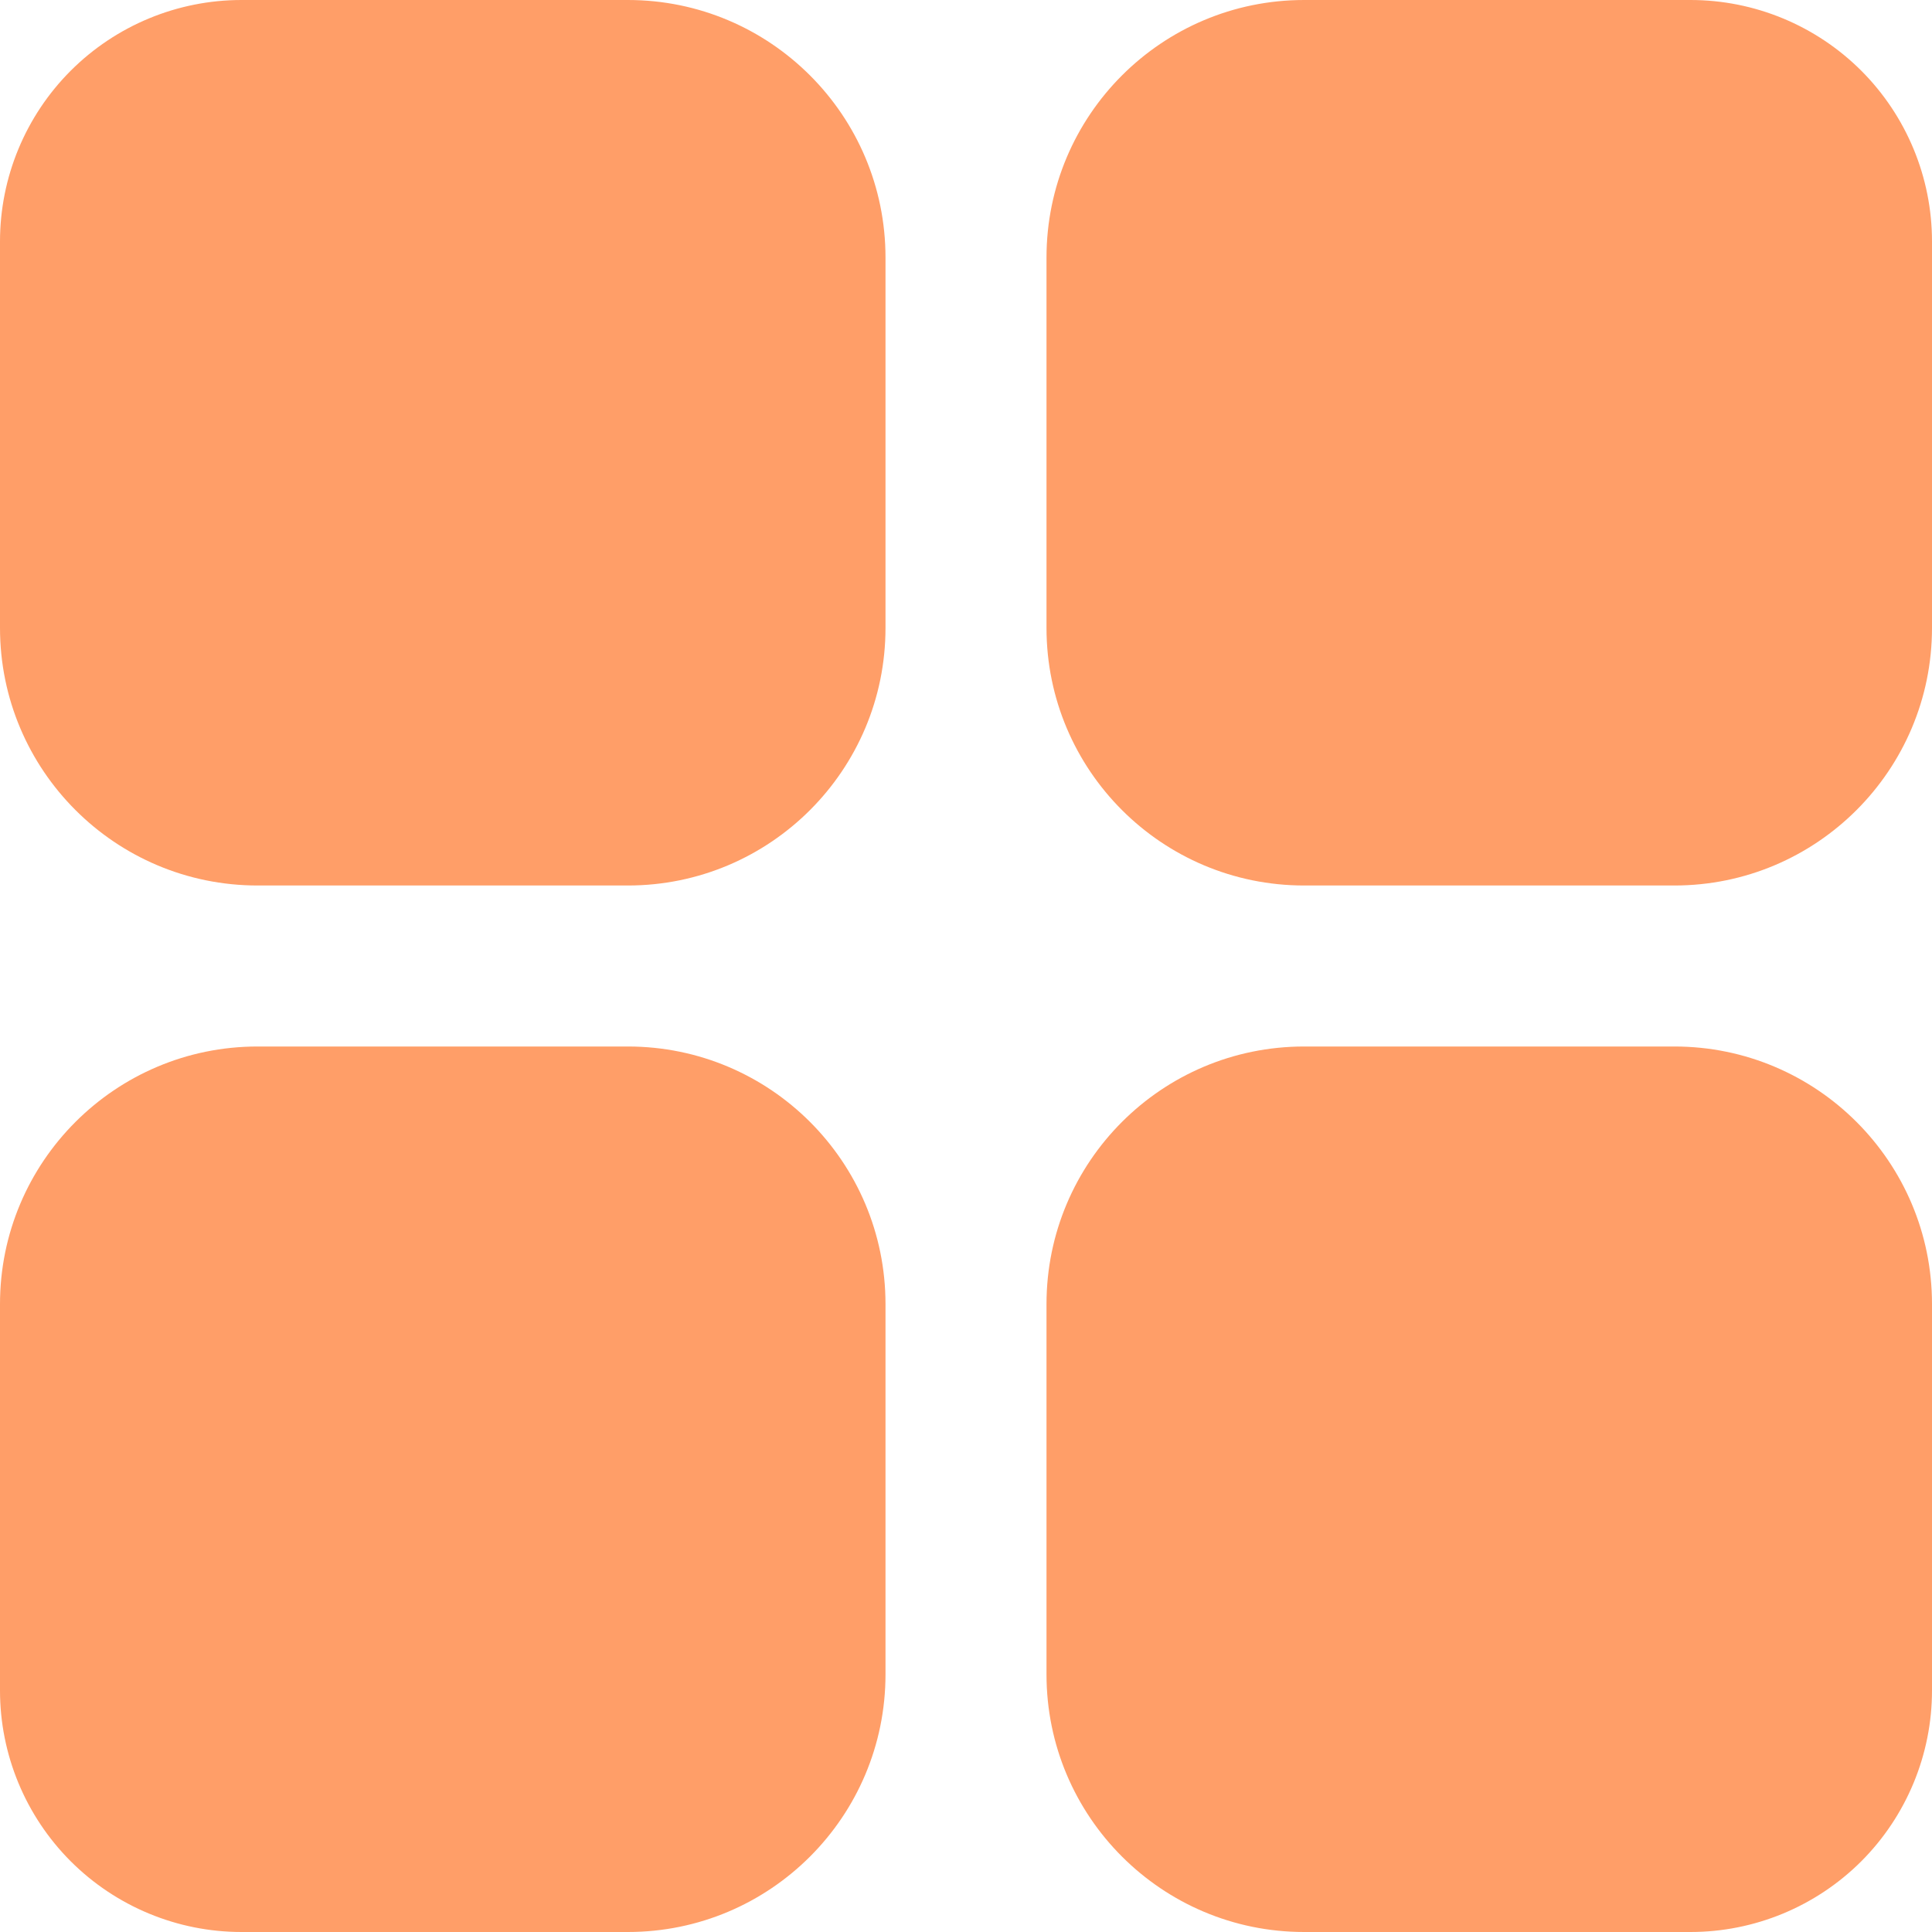 <svg width="30" height="30" viewBox="0 0 30 30" fill="none" xmlns="http://www.w3.org/2000/svg">
<g clip-path="url(#clip0_515_1229)">
<path d="M0 3.75C0 3.75 0 3.75 0 3.75V9.75C0 11.959 1.791 13.75 4 13.75H9.75C11.959 13.75 13.75 11.959 13.75 9.75V4C13.75 1.791 11.959 0 9.75 0H3.75C2.755 0 1.802 0.395 1.098 1.098C0.395 1.802 0 2.755 0 3.75C0 3.75 0 3.75 0 3.75Z" fill="#FF9E68"/>
<path d="M26.25 0C26.25 0 26.25 0 26.25 0H20.25C18.041 0 16.25 1.791 16.25 4V9.75C16.25 11.959 18.041 13.75 20.25 13.75H26C28.209 13.75 30 11.959 30 9.75V3.75C30 2.755 29.605 1.802 28.902 1.098C28.198 0.395 27.244 0 26.25 0C26.25 0 26.25 0 26.25 0Z" fill="#FF9E68"/>
<path d="M0 26.25C0 27.244 0.395 28.198 1.098 28.902C1.802 29.605 2.755 30 3.75 30H9.75C11.959 30 13.75 28.209 13.75 26V20.25C13.75 18.041 11.959 16.25 9.75 16.25H4C1.791 16.25 0 18.041 0 20.25V26.25Z" fill="#FF9E68"/>
<path d="M16.25 26C16.25 28.209 18.041 30 20.25 30H26.25C27.244 30 28.198 29.605 28.902 28.902C29.605 28.198 30 27.244 30 26.25V20.25C30 18.041 28.209 16.25 26 16.25H20.25C18.041 16.25 16.25 18.041 16.25 20.25V26Z" fill="#FF9E68"/>
</g>
<defs>
<clipPath id="clip0_515_1229">
<rect width="30" height="30" fill="white"/>
</clipPath>
</defs>
</svg>
